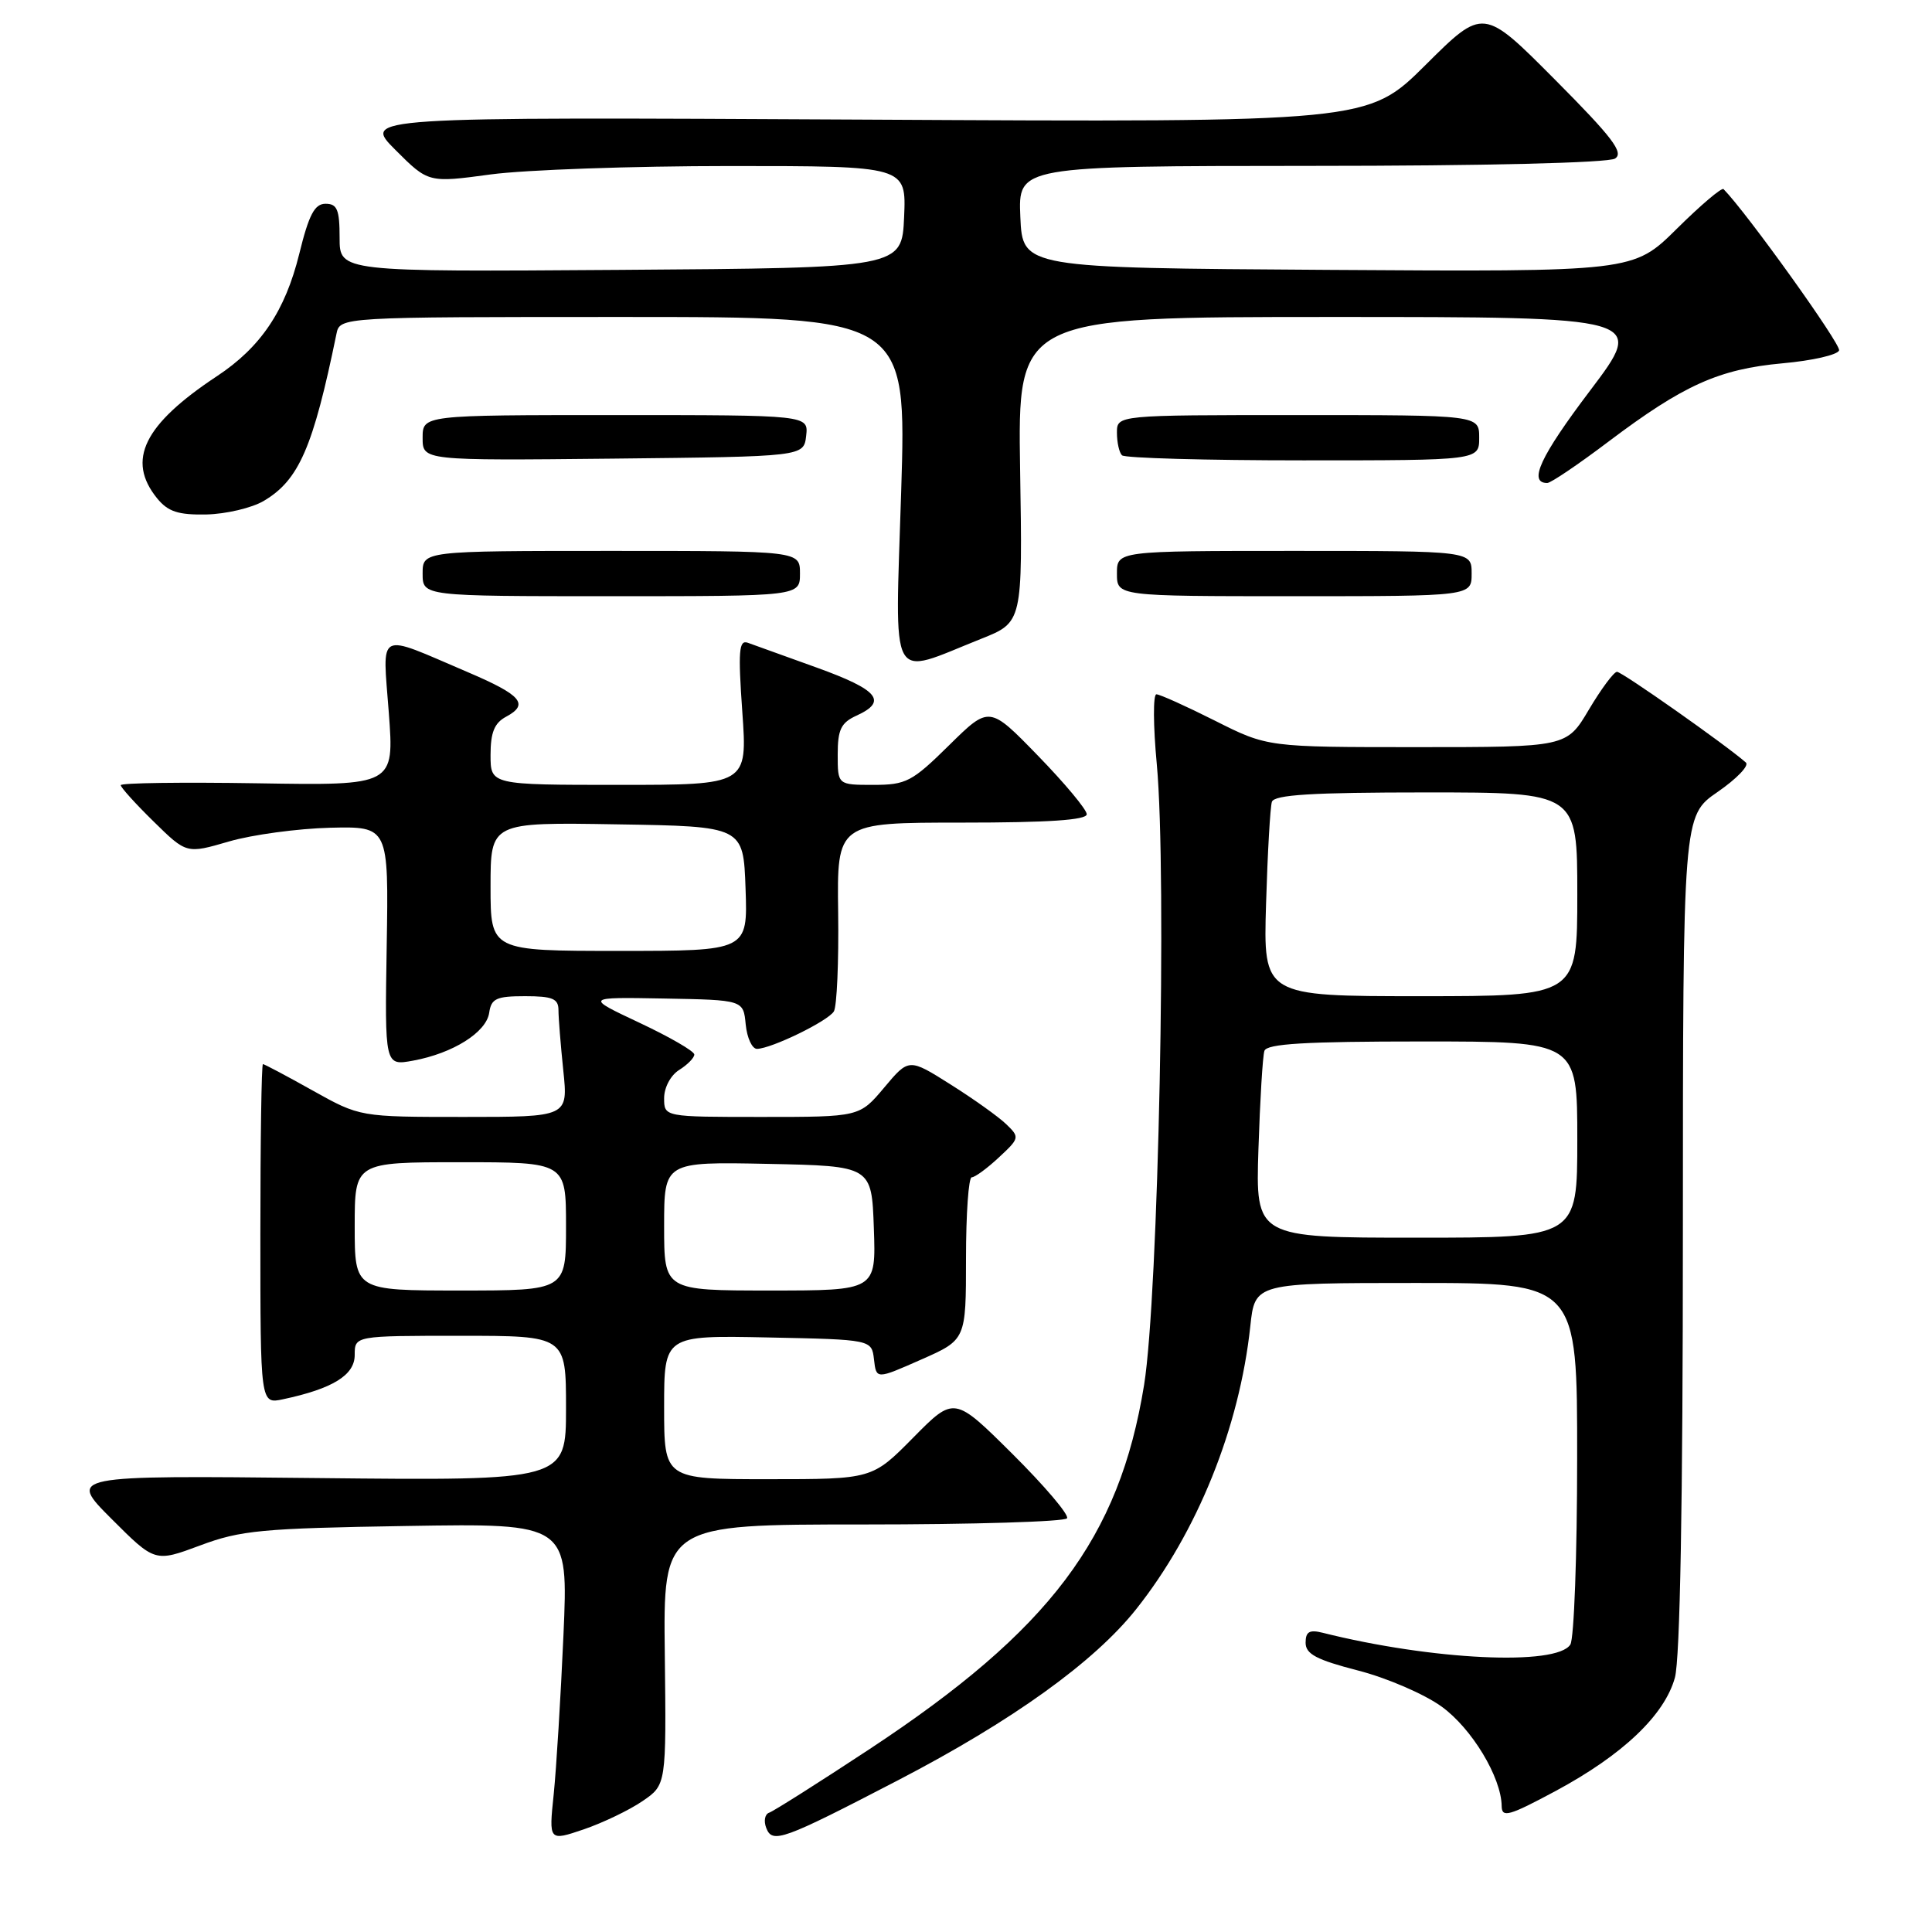 <?xml version="1.0" encoding="UTF-8" standalone="no"?>
<!DOCTYPE svg PUBLIC "-//W3C//DTD SVG 1.1//EN" "http://www.w3.org/Graphics/SVG/1.1/DTD/svg11.dtd" >
<svg xmlns="http://www.w3.org/2000/svg" xmlns:xlink="http://www.w3.org/1999/xlink" version="1.1" viewBox="0 0 256 256">
 <g >
 <path fill="currentColor"
d=" M 85.13 238.66 C 88.29 236.50 88.29 236.50 88.09 219.25 C 87.88 202.00 87.88 202.00 114.38 202.00 C 128.96 202.00 141.11 201.63 141.39 201.18 C 141.67 200.72 138.42 196.90 134.17 192.67 C 126.44 184.99 126.44 184.99 121.01 190.49 C 115.57 196.00 115.57 196.00 101.78 196.00 C 88.00 196.00 88.00 196.00 88.00 186.47 C 88.00 176.94 88.00 176.94 101.75 177.22 C 115.50 177.50 115.50 177.50 115.81 180.14 C 116.11 182.78 116.11 182.78 122.06 180.15 C 128.00 177.53 128.00 177.53 128.00 166.76 C 128.00 160.84 128.34 156.00 128.76 156.00 C 129.18 156.00 130.80 154.82 132.35 153.37 C 135.10 150.82 135.13 150.69 133.34 148.97 C 132.33 147.99 129.01 145.62 125.96 143.70 C 120.43 140.21 120.43 140.21 117.16 144.11 C 113.89 148.00 113.89 148.00 100.94 148.00 C 88.00 148.00 88.00 148.00 88.00 145.51 C 88.00 144.10 88.87 142.47 90.00 141.77 C 91.10 141.08 92.00 140.16 92.00 139.73 C 92.00 139.29 88.74 137.41 84.75 135.53 C 77.50 132.12 77.50 132.12 88.00 132.31 C 98.50 132.50 98.50 132.50 98.81 135.75 C 98.99 137.54 99.66 138.99 100.31 138.98 C 102.24 138.94 109.69 135.31 110.49 134.02 C 110.89 133.36 111.15 127.47 111.06 120.91 C 110.90 109.00 110.90 109.00 127.45 109.00 C 138.91 109.00 144.00 108.66 144.00 107.89 C 144.00 107.28 141.09 103.79 137.54 100.14 C 131.09 93.50 131.09 93.50 125.76 98.75 C 120.85 103.59 120.07 104.00 115.72 104.00 C 111.00 104.00 111.00 104.00 111.00 99.98 C 111.00 96.66 111.44 95.76 113.50 94.82 C 117.65 92.93 116.39 91.41 108.25 88.47 C 103.99 86.94 99.87 85.45 99.09 85.17 C 97.91 84.75 97.79 86.24 98.36 94.33 C 99.04 104.00 99.04 104.00 82.02 104.00 C 65.00 104.00 65.00 104.00 65.00 100.04 C 65.00 97.05 65.51 95.80 67.06 94.97 C 70.15 93.31 69.10 92.10 61.95 89.05 C 49.75 83.84 50.69 83.35 51.52 94.45 C 52.24 104.09 52.24 104.09 34.12 103.79 C 24.15 103.63 16.00 103.74 16.00 104.04 C 16.00 104.34 17.96 106.51 20.36 108.86 C 24.72 113.14 24.72 113.14 30.34 111.50 C 33.43 110.60 39.46 109.79 43.73 109.68 C 51.50 109.50 51.50 109.50 51.24 125.36 C 50.98 141.23 50.98 141.23 54.74 140.54 C 60.02 139.57 64.44 136.79 64.82 134.20 C 65.09 132.31 65.77 132.00 69.57 132.00 C 73.22 132.00 74.00 132.33 74.00 133.85 C 74.00 134.87 74.29 138.47 74.64 141.85 C 75.28 148.00 75.28 148.00 61.49 148.00 C 47.69 148.00 47.69 148.00 41.43 144.50 C 37.99 142.57 35.02 141.00 34.84 141.00 C 34.65 141.00 34.50 151.14 34.50 163.52 C 34.50 186.05 34.50 186.05 37.50 185.41 C 44.09 184.01 47.00 182.21 47.00 179.55 C 47.00 177.00 47.00 177.00 61.00 177.00 C 75.00 177.00 75.00 177.00 75.00 186.60 C 75.00 196.20 75.00 196.20 42.01 195.85 C 9.02 195.50 9.02 195.50 14.78 201.26 C 20.53 207.01 20.53 207.01 26.52 204.78 C 31.88 202.77 34.70 202.51 53.90 202.20 C 75.31 201.85 75.31 201.85 74.66 216.68 C 74.30 224.83 73.72 234.31 73.37 237.74 C 72.72 243.97 72.72 243.97 77.35 242.40 C 79.89 241.53 83.39 239.85 85.13 238.66 Z  M 119.00 235.89 C 134.16 228.01 145.00 220.22 150.56 213.21 C 158.65 203.02 164.23 189.17 165.67 175.75 C 166.28 170.00 166.28 170.00 187.64 170.00 C 209.00 170.00 209.00 170.00 208.98 193.25 C 208.98 206.04 208.57 217.13 208.08 217.91 C 206.27 220.77 189.74 219.98 175.26 216.35 C 173.51 215.91 173.00 216.21 173.00 217.67 C 173.00 219.17 174.44 219.93 179.94 221.35 C 183.76 222.33 188.74 224.48 191.02 226.13 C 195.04 229.04 198.93 235.50 198.98 239.32 C 199.00 240.90 199.95 240.63 206.12 237.32 C 215.00 232.55 220.55 227.28 221.93 222.31 C 222.62 219.84 222.99 199.07 222.99 163.30 C 223.00 108.10 223.00 108.10 227.59 104.94 C 230.11 103.20 231.80 101.45 231.34 101.04 C 228.74 98.74 214.90 89.00 214.26 89.02 C 213.84 89.03 212.17 91.28 210.54 94.02 C 207.59 99.00 207.59 99.00 187.77 99.00 C 167.95 99.00 167.95 99.00 161.00 95.50 C 157.18 93.58 153.68 92.00 153.23 92.00 C 152.78 92.00 152.80 96.16 153.28 101.25 C 154.64 115.96 153.50 171.69 151.60 183.50 C 148.31 203.82 139.14 215.99 115.23 231.76 C 108.48 236.21 102.49 240.00 101.92 240.19 C 101.35 240.38 101.17 241.29 101.53 242.21 C 102.34 244.33 103.69 243.84 119.00 235.89 Z  M 130.00 84.65 C 135.50 82.46 135.50 82.46 135.17 62.23 C 134.85 42.00 134.85 42.00 176.46 42.00 C 218.07 42.00 218.07 42.00 210.70 51.75 C 204.09 60.48 202.46 64.00 205.02 64.00 C 205.49 64.00 209.16 61.52 213.18 58.48 C 223.09 51.01 227.77 48.91 236.20 48.14 C 240.13 47.79 243.50 47.02 243.69 46.43 C 243.96 45.64 231.49 28.23 228.38 25.06 C 228.14 24.81 225.35 27.18 222.18 30.32 C 216.42 36.02 216.42 36.02 175.96 35.76 C 135.50 35.50 135.50 35.50 135.20 28.75 C 134.91 22.00 134.91 22.00 173.70 21.98 C 196.61 21.98 213.11 21.58 214.00 21.01 C 215.21 20.24 213.66 18.21 206.02 10.53 C 196.54 1.00 196.54 1.00 188.89 8.61 C 181.24 16.21 181.24 16.21 114.64 15.85 C 48.03 15.50 48.03 15.50 52.39 19.86 C 56.76 24.23 56.76 24.23 65.04 23.11 C 69.59 22.50 83.84 22.00 96.70 22.00 C 120.09 22.00 120.09 22.00 119.80 28.75 C 119.50 35.50 119.50 35.50 82.25 35.76 C 45.00 36.02 45.00 36.02 45.00 31.51 C 45.00 27.78 44.68 27.00 43.14 27.00 C 41.69 27.00 40.93 28.43 39.65 33.65 C 37.78 41.21 34.55 46.01 28.74 49.85 C 19.05 56.26 16.73 60.98 20.81 66.02 C 22.26 67.80 23.60 68.24 27.35 68.17 C 29.95 68.11 33.36 67.31 34.94 66.38 C 39.61 63.62 41.49 59.30 44.58 44.25 C 45.04 42.00 45.04 42.00 82.58 42.00 C 120.13 42.00 120.13 42.00 119.41 65.15 C 118.60 91.38 117.62 89.58 130.00 84.65 Z  M 106.00 76.00 C 106.00 73.00 106.00 73.00 81.00 73.00 C 56.00 73.00 56.00 73.00 56.00 76.00 C 56.00 79.00 56.00 79.00 81.00 79.00 C 106.00 79.00 106.00 79.00 106.00 76.00 Z  M 195.00 76.00 C 195.00 73.00 195.00 73.00 171.50 73.00 C 148.00 73.00 148.00 73.00 148.00 76.00 C 148.00 79.00 148.00 79.00 171.50 79.00 C 195.00 79.00 195.00 79.00 195.00 76.00 Z  M 106.82 57.75 C 107.13 55.00 107.13 55.00 81.57 55.00 C 56.00 55.00 56.00 55.00 56.00 58.02 C 56.00 61.03 56.00 61.03 81.25 60.77 C 106.50 60.50 106.50 60.50 106.82 57.75 Z  M 196.00 58.00 C 196.00 55.00 196.00 55.00 172.00 55.00 C 148.00 55.00 148.00 55.00 148.00 57.33 C 148.00 58.62 148.30 59.97 148.67 60.33 C 149.03 60.70 159.83 61.00 172.67 61.00 C 196.00 61.00 196.00 61.00 196.00 58.00 Z  M 47.00 162.50 C 47.00 154.00 47.00 154.00 61.00 154.00 C 75.00 154.00 75.00 154.00 75.00 162.50 C 75.00 171.00 75.00 171.00 61.00 171.00 C 47.00 171.00 47.00 171.00 47.00 162.50 Z  M 88.00 162.47 C 88.00 153.94 88.00 153.94 101.75 154.22 C 115.50 154.50 115.50 154.50 115.79 162.75 C 116.08 171.00 116.08 171.00 102.04 171.00 C 88.00 171.00 88.00 171.00 88.00 162.47 Z  M 65.00 117.48 C 65.00 108.95 65.00 108.95 81.75 109.23 C 98.50 109.50 98.50 109.50 98.79 117.75 C 99.08 126.00 99.08 126.00 82.04 126.00 C 65.00 126.00 65.00 126.00 65.00 117.48 Z  M 166.75 152.25 C 166.96 145.79 167.31 139.94 167.54 139.25 C 167.84 138.30 172.92 138.00 188.47 138.00 C 209.00 138.00 209.00 138.00 209.00 151.00 C 209.00 164.00 209.00 164.00 187.69 164.00 C 166.37 164.00 166.37 164.00 166.75 152.25 Z  M 167.76 119.75 C 167.96 113.01 168.31 106.94 168.53 106.25 C 168.84 105.31 173.83 105.00 188.97 105.00 C 209.00 105.00 209.00 105.00 209.00 118.50 C 209.00 132.00 209.00 132.00 188.20 132.00 C 167.39 132.00 167.39 132.00 167.76 119.75 Z "/>
</g>
</svg>